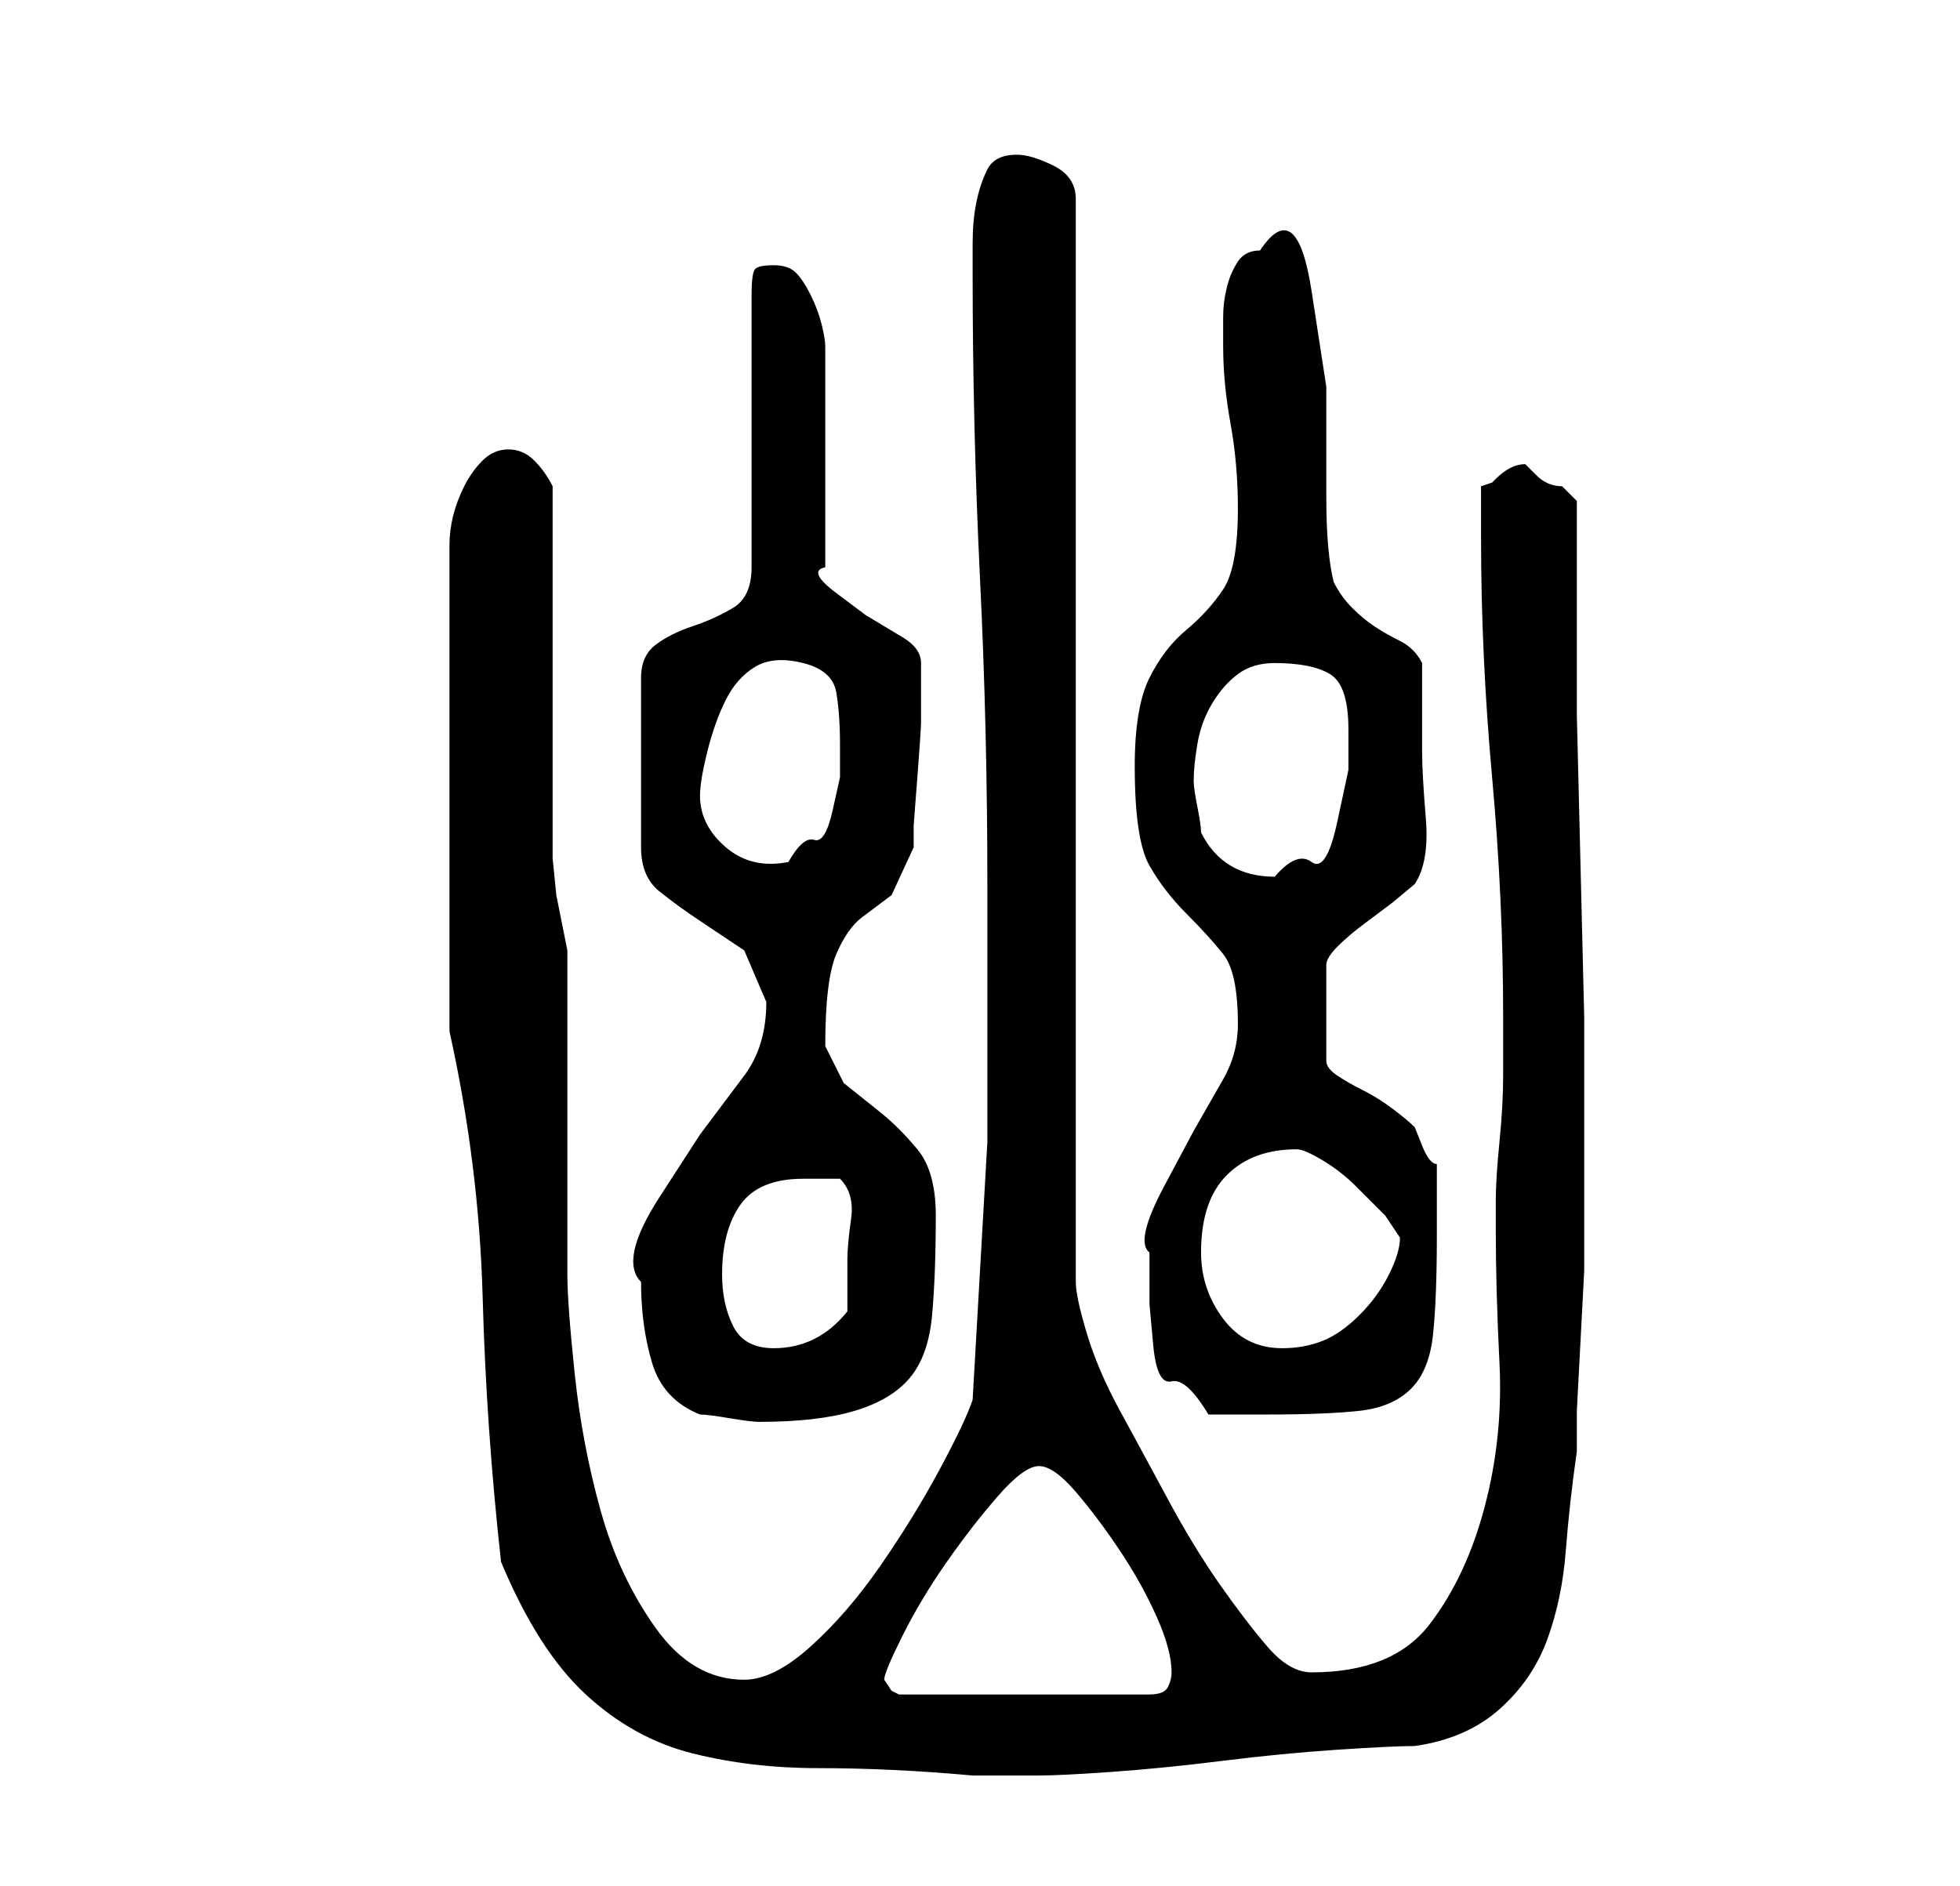 <?xml version="1.0" standalone="no"?>
<!DOCTYPE svg PUBLIC "-//W3C//DTD SVG 1.1//EN" "http://www.w3.org/Graphics/SVG/1.1/DTD/svg11.dtd" >
<svg xmlns="http://www.w3.org/2000/svg" xmlns:xlink="http://www.w3.org/1999/xlink" version="1.1" viewBox="-10 0 266 256">
   <path fill="currentColor"
d="M58 212q5 12 11.5 18t14.5 8t17 2q10 0 21 1h4h5q3 0 10 -0.5t15 -1.5t15.5 -1.5t10.5 -0.5q7 -1 11.5 -5t6.5 -9.5t2.5 -12t1.5 -13.5v-5.5t0.5 -9.5t0.5 -9.5v-5.5v-11.5v-17.5t-0.5 -20.5t-0.5 -20.5v-17.5v-11.5l-2 -2q-2 0 -3.5 -1.5l-1.5 -1.5q-1 0 -2 0.5t-2 1.5
l-0.5 0.5t-1.5 0.5v7q0 16 1.5 32.5t1.5 32.5v8q0 4 -0.5 9t-0.5 8v4q0 8 0.5 18t-2 19.5t-7.5 16t-16 6.5q-3 0 -6 -3.5t-6.5 -8.5t-7 -11.5t-6.5 -12t-4.5 -10.5t-1.5 -7v-147q0 -3 -3 -4.5t-5 -1.5q-3 0 -4 2t-1.5 4.5t-0.5 5.5v4q0 21 1 41.5t1 41.5v35t-2 35
q-1 3 -4.5 9.5t-8 13t-9.5 11t-9 4.5q-7 0 -12 -7t-7.5 -16t-3.5 -18.5t-1 -13.5v-8v-14v-14v-8l-0.5 -2.5l-1 -5t-0.5 -5v-3.5v-9v-14v-14.5v-9.5q-1 -2 -2.5 -3.5t-3.5 -1.5t-3.5 1.5t-2.5 3.5t-1.5 4t-0.5 4v66q4 18 4.5 36t2.5 36zM110 228q0 -1 2.5 -6t6 -10t7 -9
t5.5 -4t5 3.5t6 8t5 9t2 7.5q0 1 -0.5 2t-2.5 1h-34l-1 -0.5t-1 -1.5zM77 174q0 6 1.5 11t6.5 7q1 0 4 0.5t4 0.5q8 0 13 -1.5t7.5 -4.5t3 -8.5t0.5 -13.5q0 -6 -2.5 -9t-5 -5l-5 -4t-2.5 -5q0 -9 1.5 -12.5t3.5 -5l4 -3t3 -6.5v-3t0.5 -6.5t0.5 -7.5v-6v-2v0
q0 -2 -2.5 -3.5l-5 -3t-4 -3t-1.5 -3.5v-30q0 -1 -0.5 -3t-1.5 -4t-2 -3t-3 -1t-2.5 0.5t-0.5 3.5v37q0 4 -2.5 5.5t-5.5 2.5t-5 2.5t-2 4.5v23q0 4 2.5 6t5.5 4l6 4t3 7q0 6 -3 10l-6 8t-5.5 8.5t-2.5 11.5zM146 170v7t0.5 5.5t2.5 5t5 4.5h8q8 0 12.5 -0.5t7 -3t3 -7.5
t0.5 -13v-5v-5q-1 0 -2 -2.5l-1 -2.5q-1 -1 -3 -2.5t-4 -2.5t-3.5 -2t-1.5 -2v-13q0 -1 1.5 -2.5t3.5 -3l4 -3t3 -2.5q2 -3 1.5 -9t-0.5 -9v-12q-1 -2 -3 -3t-3.5 -2t-3 -2.5t-2.5 -3.5q-1 -4 -1 -11.5v-15t-2 -13t-7 -5.5q-2 0 -3 1.5t-1.5 3.5t-0.5 4v4q0 5 1 10.5t1 11.5
q0 8 -2 11t-5 5.5t-5 6.5t-2 12q0 10 2 13.5t5 6.5t5 5.5t2 9.5q0 4 -2 7.5l-4 7t-4 7.5t-2 9zM88 173q0 -6 2.5 -9.5t8.5 -3.5h2h3q2 2 1.5 5.5t-0.5 5.5v7q-4 5 -10 5q-4 0 -5.5 -3t-1.5 -7zM153 170q0 -7 3.5 -10.5t9.5 -3.5q1 0 3.5 1.5t4.5 3.5l4 4t2 3q0 2 -1.5 5
t-4 5.5t-5 3.5t-5.5 1q-5 0 -8 -4t-3 -9zM153 113q0 -1 -0.5 -3.5t-0.5 -3.5q0 -2 0.5 -5t2 -5.5t3.5 -4t5 -1.5q5 0 7.5 1.5t2.5 7.5v5.5t-1.5 7t-3.5 5.5t-5 2q-7 0 -10 -6zM85 108q0 -2 1 -6t2.5 -7t4 -4.5t6.5 -0.5t4.5 4t0.5 7v4.5t-1 4.5t-2.5 4t-3.5 3q-5 1 -8.5 -2
t-3.5 -7z" />
</svg>
